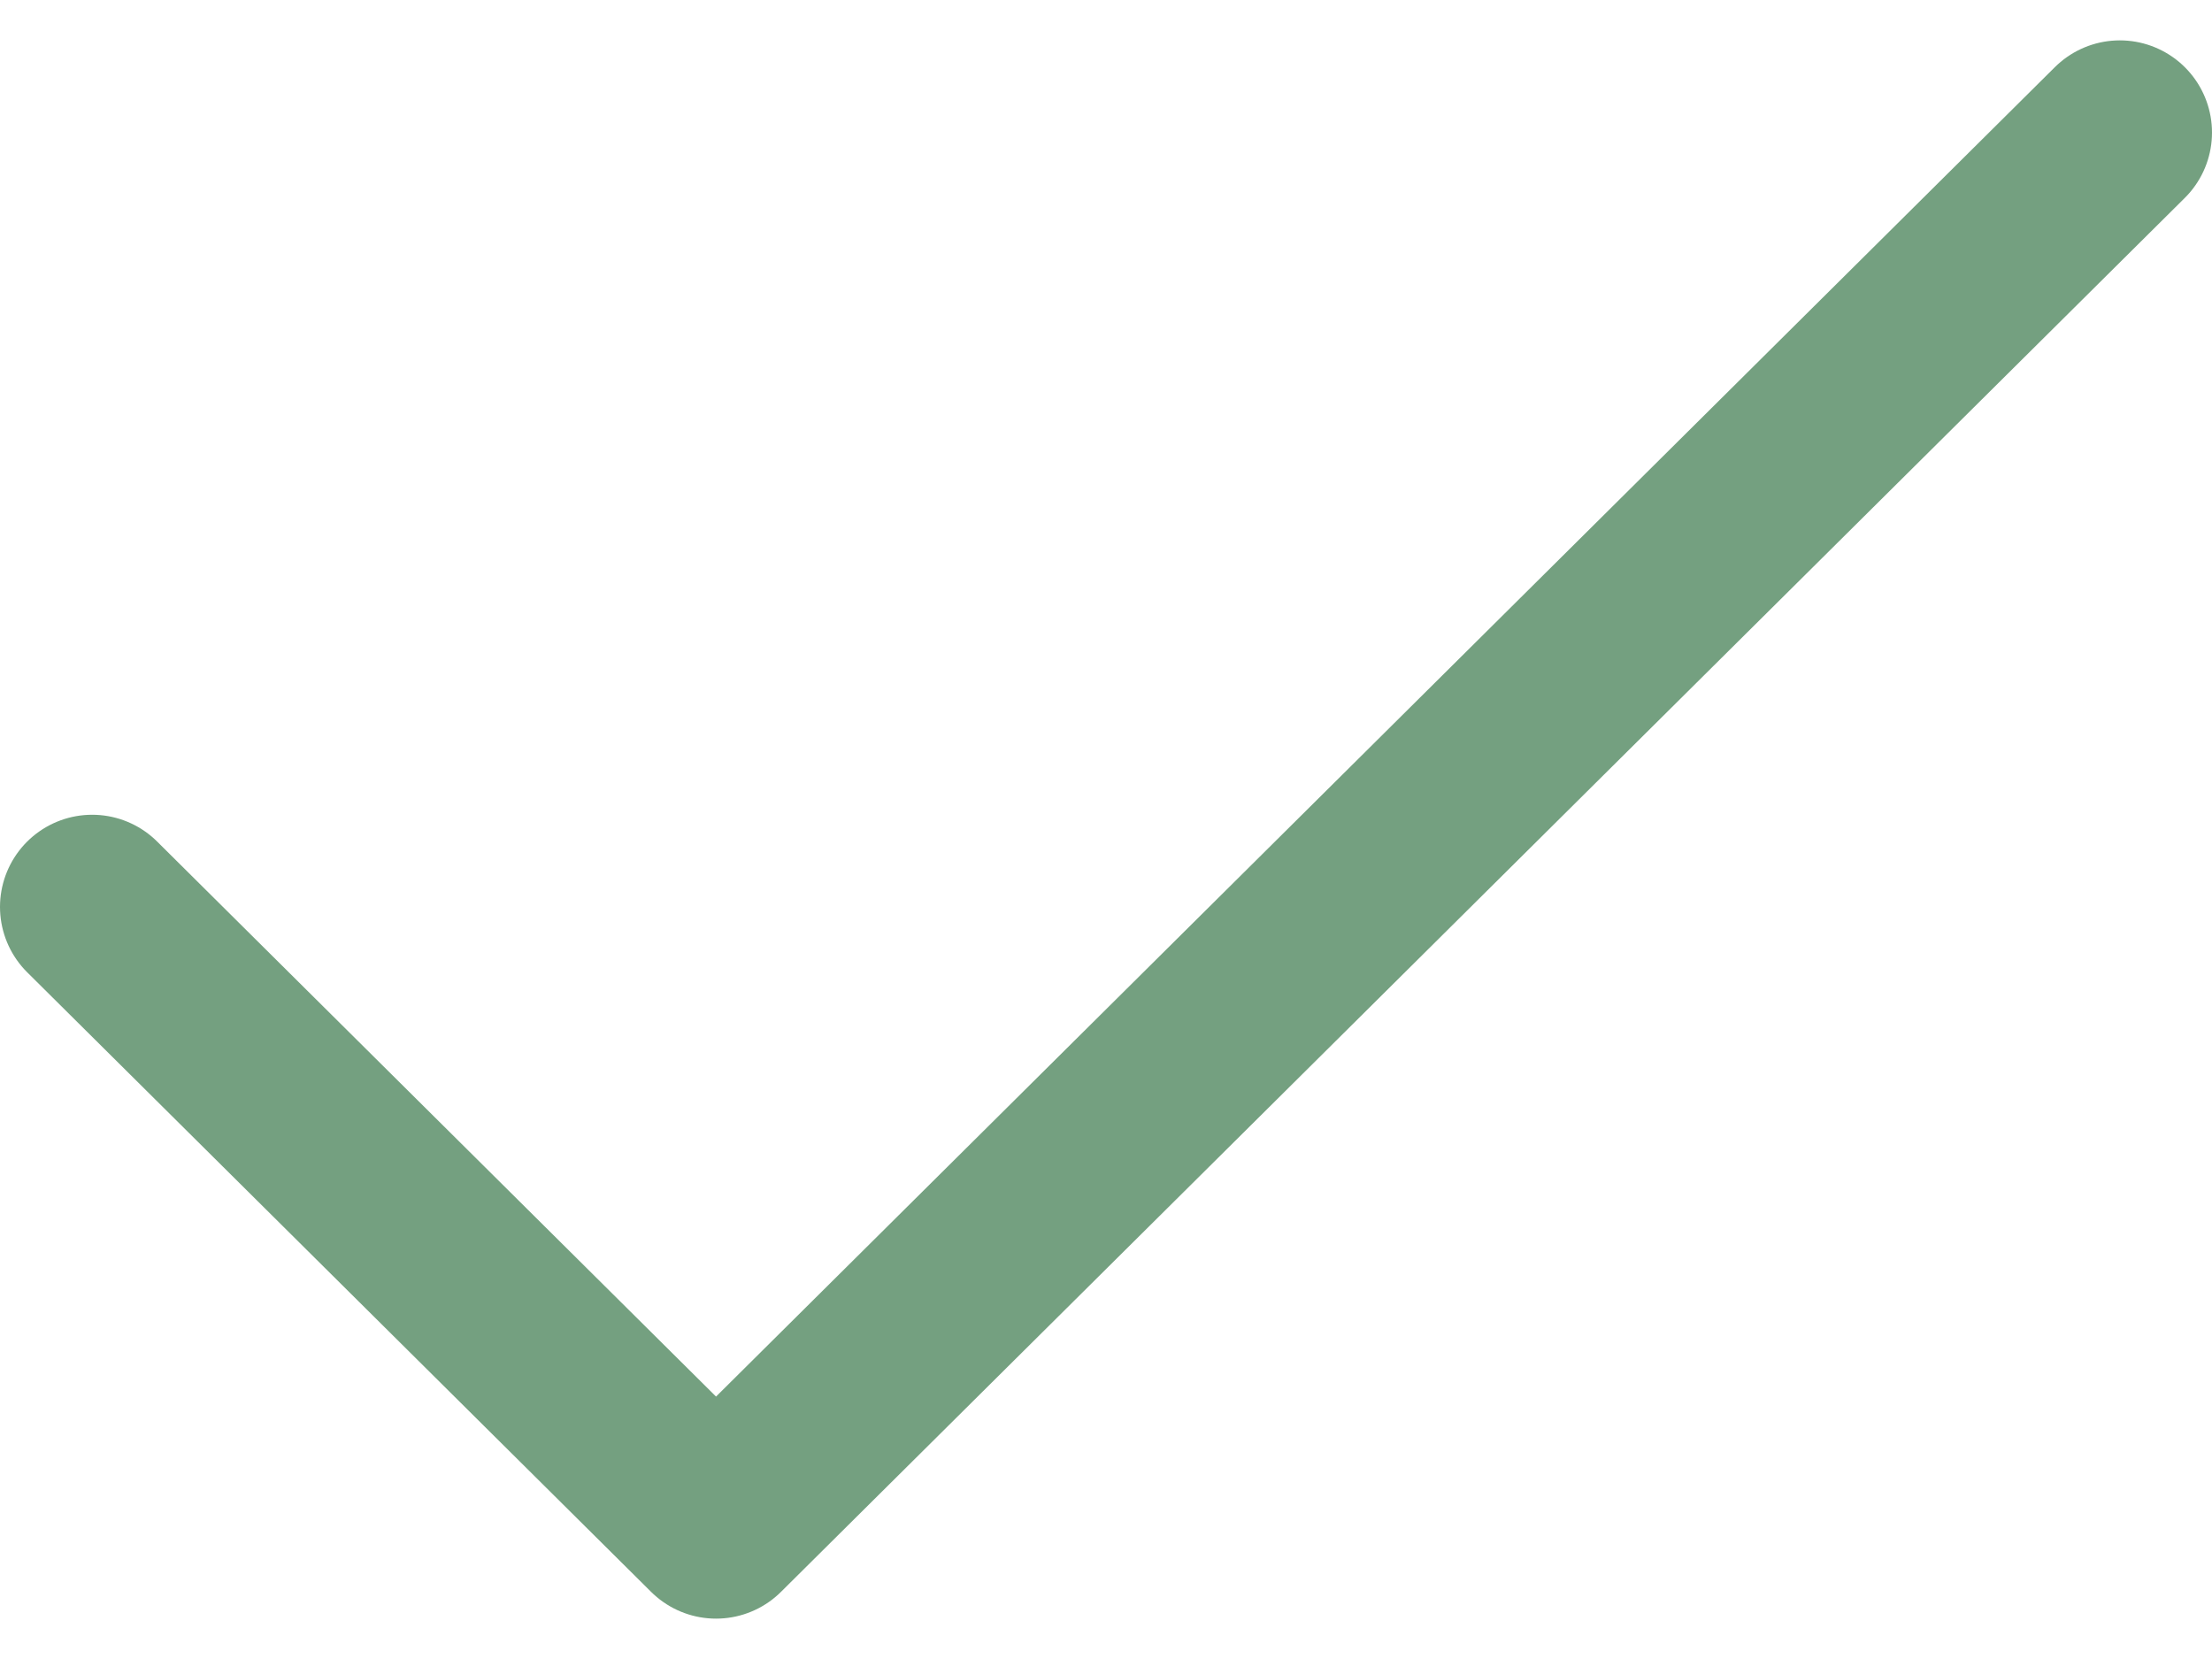 <svg width="24" height="18" viewBox="0 0 24 18" fill="none" xmlns="http://www.w3.org/2000/svg">
<path d="M1 9.84L7.769 16.562L23 1.438" stroke="#74A080" stroke-width="2" stroke-linecap="round" stroke-linejoin="round"/>
</svg>
